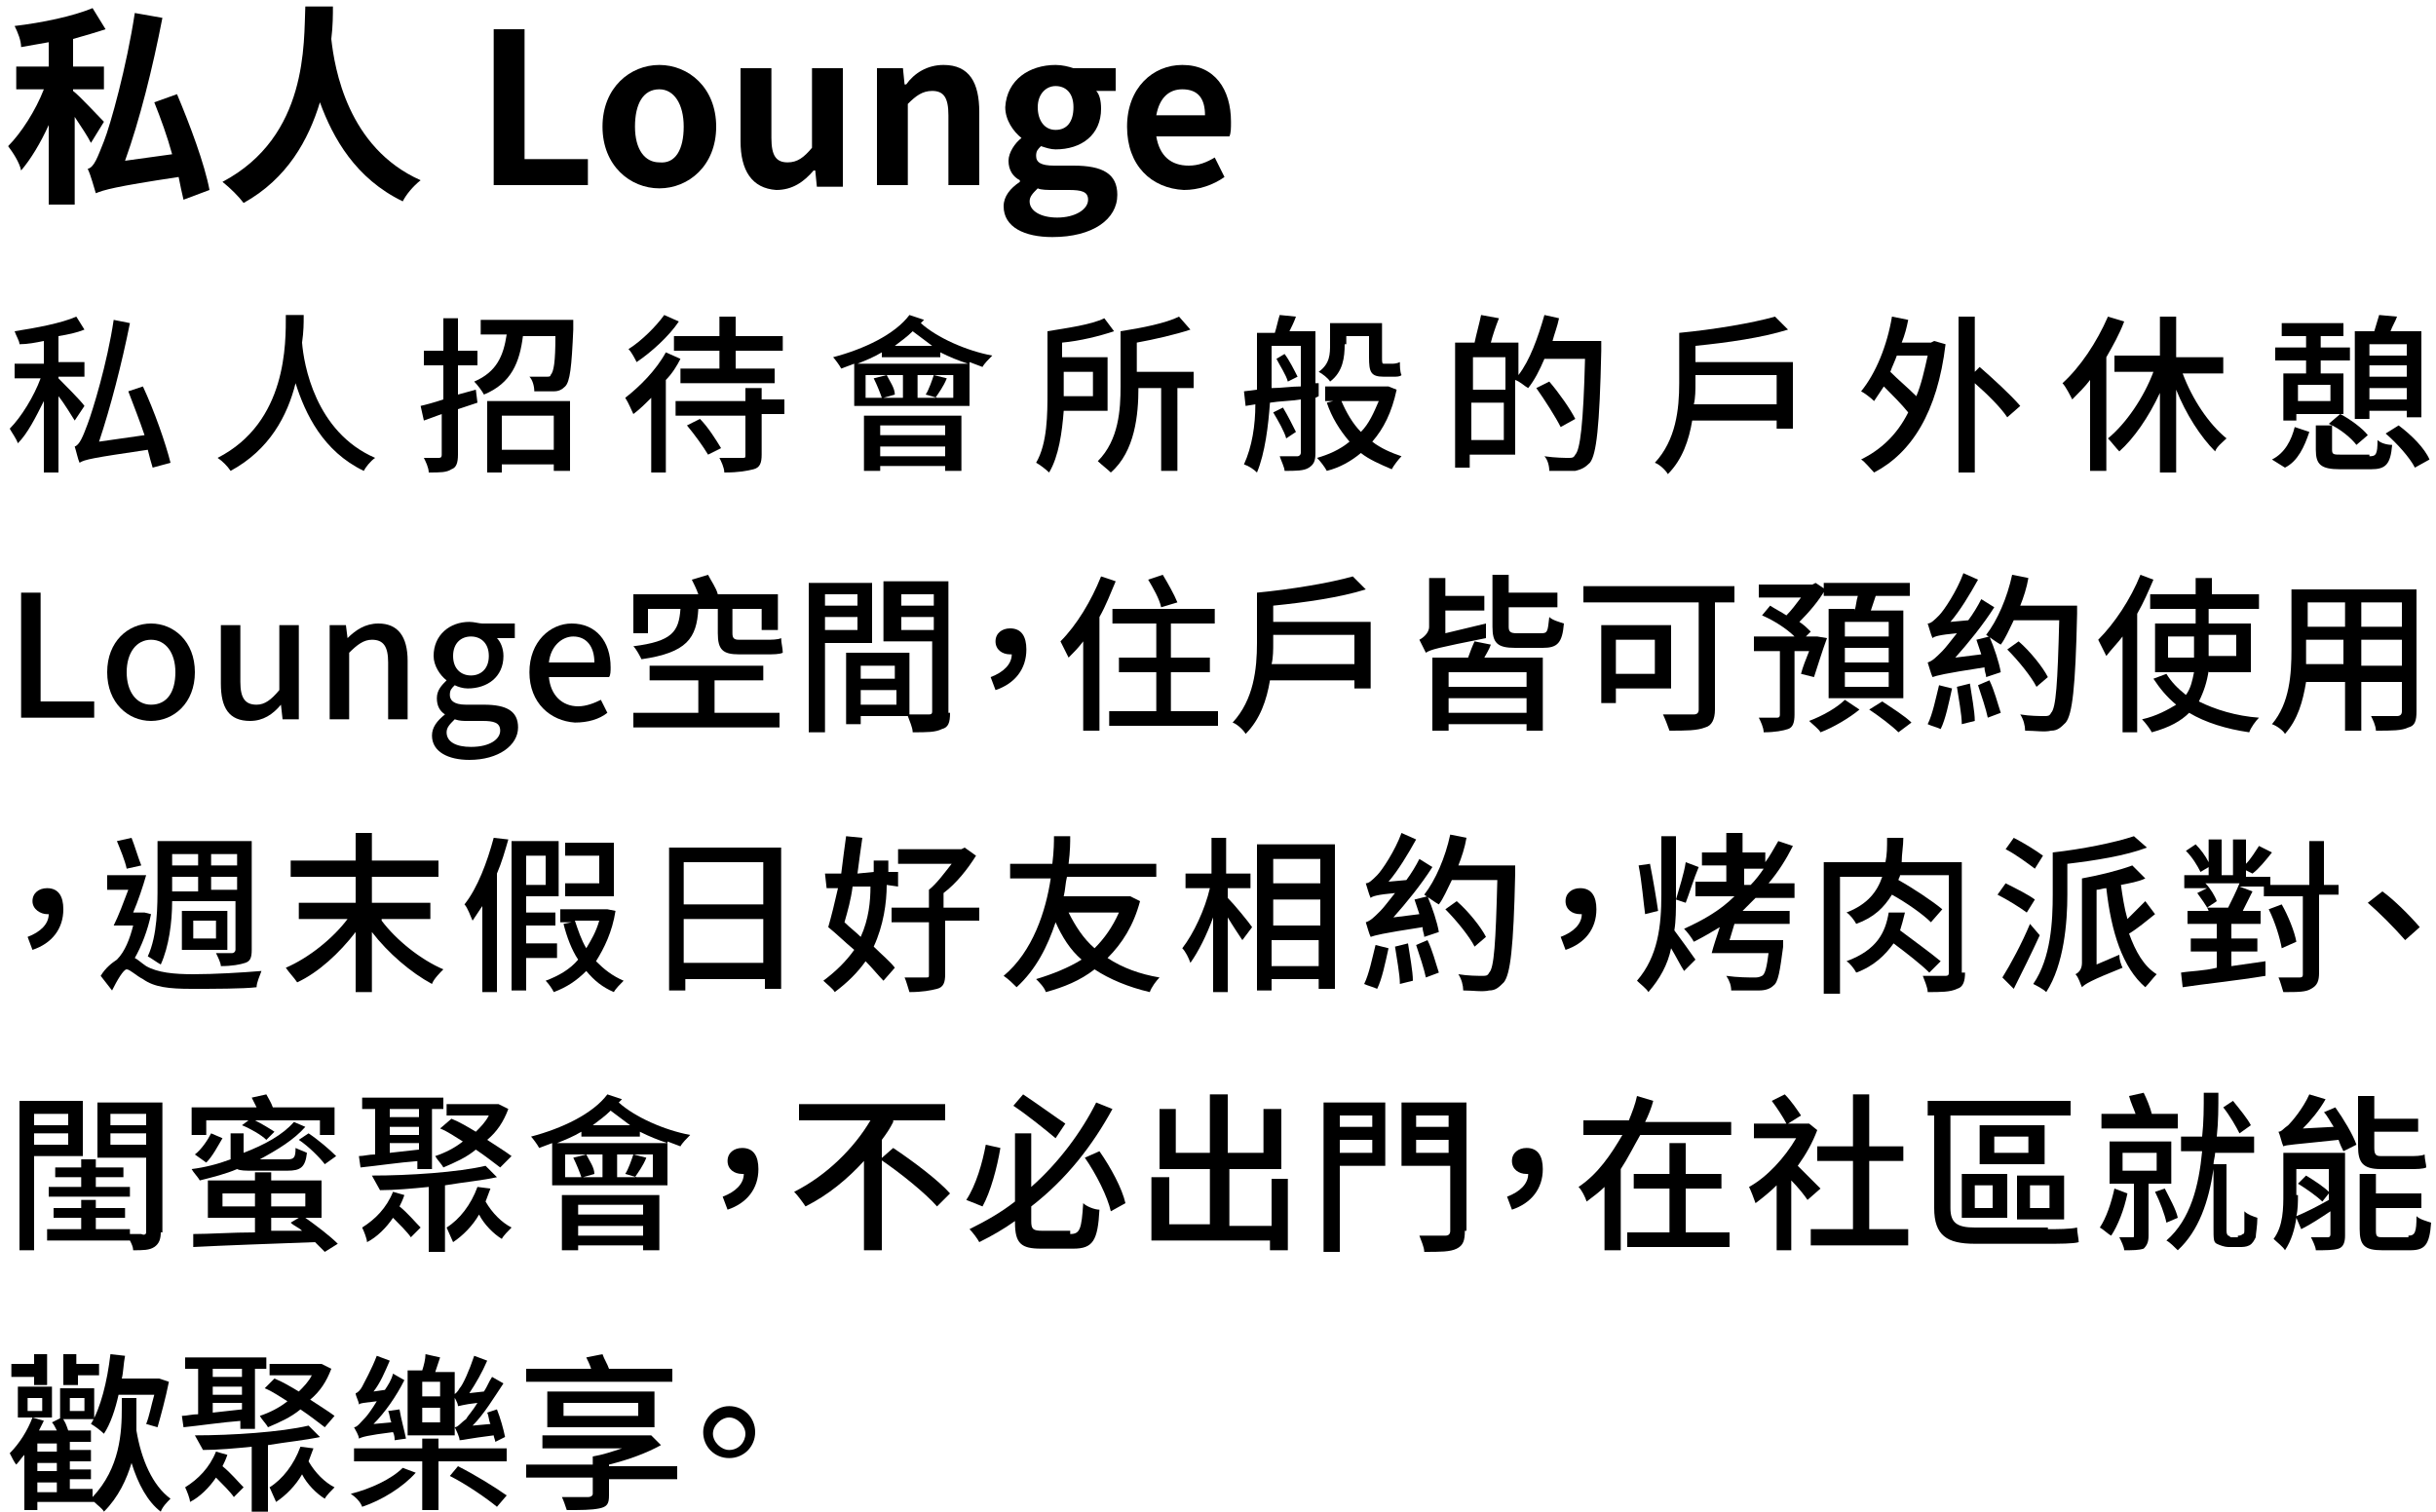 <?xml version="1.0" encoding="utf-8"?>
<!-- Generator: Adobe Illustrator 25.2.3, SVG Export Plug-In . SVG Version: 6.00 Build 0)  -->
<svg version="1.1" id="圖層_1" xmlns="http://www.w3.org/2000/svg" xmlns:xlink="http://www.w3.org/1999/xlink" x="0px" y="0px"
	 viewBox="0 0 150 93.1" style="enable-background:new 0 0 150 93.1;" xml:space="preserve">
<g>
	<path d="M4.6,25.9c-0.2-0.3-0.6-1-1-1.5v4.7H2.7v-4.4c-0.5,1-1,2-1.6,2.6C1,27,0.7,26.6,0.6,26.4c0.7-0.7,1.5-2,1.9-3.1H0.9v-0.9
		h1.8V21c-0.5,0.1-1,0.2-1.5,0.2c0-0.2-0.2-0.5-0.3-0.8c1.3-0.2,2.9-0.5,3.8-0.9l0.5,0.8c-0.5,0.2-1,0.3-1.6,0.4v1.6h1.6v0.9H3.6
		v0.1c0.3,0.3,1.4,1.4,1.6,1.7L4.6,25.9z M9.4,28.8c-0.1-0.3-0.2-0.7-0.3-1.1c-3.4,0.5-3.9,0.6-4.2,0.8c-0.1-0.2-0.2-0.7-0.3-1
		c0.3-0.1,0.5-0.6,0.8-1.4c0.3-0.8,1.2-3.7,1.6-6.4l1,0.2c-0.5,2.5-1.2,5.2-1.9,7.3l2.8-0.4c-0.3-0.9-0.7-1.9-1-2.7l0.9-0.3
		c0.7,1.5,1.4,3.5,1.7,4.7L9.4,28.8z"/>
	<path d="M18.7,19.5c0,0.4,0,0.9-0.1,1.6c0.1,1.3,0.8,5.5,4.5,7.1c-0.3,0.2-0.6,0.6-0.7,0.8c-2.5-1.2-3.6-3.5-4.2-5.4
		c-0.5,2-1.6,4.1-4,5.4c-0.2-0.3-0.5-0.6-0.8-0.8c4.3-2.2,4.2-7.1,4.2-8.8H18.7z"/>
	<path d="M29.4,24.8l-1.2,0.4v2.8c0,0.5-0.1,0.8-0.4,0.9c-0.3,0.2-0.7,0.2-1.4,0.2c0-0.3-0.2-0.7-0.3-0.9c0.4,0,0.8,0,0.9,0
		c0.1,0,0.2,0,0.2-0.2v-2.5l-1.1,0.4l-0.2-0.9c0.4-0.1,0.8-0.2,1.4-0.4v-2.1h-1.2v-0.9h1.2v-2h0.9v2h1.2v0.9h-1.2v1.8l1.1-0.3
		L29.4,24.8z M35.3,19.9c0,0,0,0.3,0,0.4c-0.1,2.3-0.2,3.2-0.5,3.5c-0.2,0.2-0.4,0.3-0.7,0.3c-0.3,0-0.7,0-1.2,0
		c0-0.3-0.1-0.7-0.3-0.9c0.4,0,0.8,0,1,0c0.2,0,0.3,0,0.3-0.1c0.2-0.2,0.3-0.8,0.3-2.4h-2c-0.2,1.6-0.7,2.9-2.4,3.6
		c-0.1-0.2-0.4-0.6-0.6-0.8c1.4-0.6,1.8-1.6,2-2.9h-1.6v-0.9H35.3z M30,24.7h5.1V29h-1v-0.4h-3.2v0.5H30V24.7z M30.9,25.6v2.1h3.2
		v-2.1H30.9z"/>
	<path d="M41.9,22.1c-0.2,0.4-0.5,0.9-0.9,1.3v5.7h-0.9v-4.6c-0.4,0.4-0.7,0.7-1.1,1c-0.1-0.2-0.3-0.7-0.5-1
		c0.9-0.7,1.9-1.7,2.5-2.8L41.9,22.1z M41.8,19.8c-0.6,0.9-1.7,1.9-2.6,2.5c-0.1-0.2-0.3-0.6-0.5-0.8c0.8-0.5,1.7-1.4,2.2-2.1
		L41.8,19.8z M48.2,20.7v0.9h-2.9v1.1h2.4v0.9h-5.8v-0.9h2.4v-1.1h-2.8v-0.9h2.8v-1.2h1v1.2H48.2z M46.9,24.6h1.4v0.9h-1.4V28
		c0,0.5-0.1,0.8-0.5,0.9c-0.4,0.1-0.9,0.2-1.8,0.2c0-0.3-0.2-0.7-0.3-0.9c0.6,0,1.2,0,1.4,0c0.2,0,0.2,0,0.2-0.2v-2.4h-4.3v-0.9h4.3
		v-0.8h1V24.6z M43.1,25.8c0.5,0.5,1,1.3,1.3,1.8L43.6,28c-0.3-0.5-0.8-1.2-1.3-1.8L43.1,25.8z"/>
	<path d="M56.9,19.7c-0.1,0.1-0.1,0.1-0.2,0.2c1,0.9,2.8,1.7,4.4,2c-0.2,0.2-0.5,0.5-0.6,0.7c-0.3-0.1-0.5-0.2-0.8-0.3v2.7h-7.1
		v-2.6c-0.3,0.1-0.5,0.2-0.8,0.3c-0.1-0.2-0.4-0.6-0.5-0.7c1.9-0.5,3.8-1.4,4.7-2.6L56.9,19.7z M59.6,22.4c-0.6-0.2-1.1-0.4-1.7-0.7
		V22h-3.6v-0.3c-0.5,0.3-1,0.5-1.5,0.7H59.6z M53.2,25.6h6V29h-1v-0.3h-4v0.3h-1V25.6z M54.6,23.1c0.2,0.4,0.5,0.8,0.5,1.2l-0.7,0.2
		h1.2v-1.4h-2.3v1.4h1c-0.1-0.3-0.3-0.8-0.5-1.2L54.6,23.1z M54.2,26.2v0.6h4v-0.6H54.2z M58.2,28.1v-0.6h-4v0.6H58.2z M57.4,21.3
		c-0.4-0.3-0.8-0.6-1.2-0.9c-0.3,0.3-0.7,0.6-1.1,0.9H57.4z M58.8,23.1h-2.3v1.4h1.2L57,24.3c0.2-0.3,0.4-0.9,0.5-1.2l0.8,0.2
		c-0.2,0.5-0.5,0.9-0.7,1.2h1.1V23.1z"/>
	<path d="M65.5,25.3c-0.1,1.3-0.3,2.8-0.9,3.8c-0.2-0.2-0.6-0.5-0.8-0.6c0.7-1.2,0.7-3,0.7-4.4v-3.7c1.2-0.2,2.7-0.4,3.5-0.8
		l0.6,0.8c-0.9,0.3-2.1,0.6-3.2,0.7V22h2.8v3.3H65.5z M65.5,22.9v1.2v0.3h1.8v-1.5H65.5z M73.6,23.9h-1.1V29h-1v-5.1h-1.4
		c0,1.6-0.2,3.9-1.7,5.2c-0.2-0.2-0.6-0.5-0.8-0.7c1.3-1.3,1.4-3.2,1.4-4.6v-3.4c1.3-0.2,2.8-0.5,3.6-0.9l0.7,0.8
		c-0.9,0.3-2.2,0.6-3.3,0.8v1.8h3.5V23.9z"/>
	<path d="M81,24.5v3.4c0,0.5-0.1,0.7-0.4,0.9C80.3,29,79.8,29,79.1,29c0-0.2-0.2-0.6-0.3-0.9c0.5,0,1,0,1.1,0c0.1,0,0.2-0.1,0.2-0.2
		v-3.3c-0.6,0.1-1.3,0.1-1.9,0.2c-0.1,1.4-0.3,3.1-0.8,4.3c-0.2-0.2-0.5-0.4-0.8-0.5c0.5-1.1,0.7-2.4,0.7-3.7L76.7,25l-0.1-0.9
		l0.8-0.1v-0.4v-3.1h1.1c0.1-0.3,0.2-0.8,0.3-1.1l1,0.1c-0.1,0.3-0.3,0.7-0.4,0.9H81v3.2l0.2,0l0,0.8L81,24.5z M78.3,23.9
		c0.6,0,1.2-0.1,1.8-0.1v-2.5h-1.8v2.3V23.9z M79.1,21.8c0.3,0.4,0.6,1,0.8,1.4l-0.6,0.3c-0.1-0.4-0.5-1-0.7-1.4L79.1,21.8z
		 M79.2,27c-0.1-0.4-0.5-1.1-0.8-1.6l0.6-0.3c0.3,0.5,0.6,1.1,0.8,1.5L79.2,27z M86,24c-0.3,1.4-0.8,2.4-1.5,3.2
		c0.5,0.4,1.2,0.7,1.8,0.9c-0.2,0.2-0.5,0.6-0.6,0.8c-0.7-0.3-1.4-0.6-1.9-1c-0.6,0.5-1.3,0.9-2.1,1.1c-0.1-0.2-0.4-0.6-0.6-0.8
		c0.7-0.2,1.4-0.5,2-1c-0.6-0.7-1.1-1.5-1.4-2.4l0.4-0.1h-0.5v-0.9h3.7l0.2,0L86,24z M82.8,21.2c0,0.8-0.1,1.7-0.9,2.3
		c-0.1-0.2-0.5-0.5-0.7-0.6c0.7-0.5,0.7-1.1,0.7-1.7v-1.3h3.2V22c0,0.3,0,0.4,0.1,0.4h0.5c0.1,0,0.3,0,0.5-0.1c0,0.2,0,0.6,0.1,0.8
		c-0.1,0.1-0.3,0.1-0.5,0.1h-0.6c-0.8,0-0.9-0.3-0.9-1.2v-1.3h-1.4V21.2z M82.6,24.7c0.3,0.7,0.7,1.4,1.2,1.9
		c0.5-0.5,0.8-1.2,1.1-1.9H82.6z"/>
	<path d="M98.6,21.1c0,0,0,0.3,0,0.5c-0.1,4.7-0.3,6.4-0.7,6.9c-0.3,0.3-0.5,0.4-0.9,0.5c-0.4,0-1,0-1.6,0c0-0.3-0.1-0.7-0.3-0.9
		c0.7,0.1,1.3,0.1,1.5,0.1c0.2,0,0.3,0,0.4-0.2c0.3-0.3,0.5-1.9,0.6-5.9h-2.5c-0.3,0.7-0.6,1.3-1,1.8c-0.2-0.1-0.5-0.4-0.8-0.5V28
		h-2.8v0.8h-0.9v-7.7h1.2c0.1-0.5,0.3-1.2,0.4-1.7l1.1,0.2c-0.2,0.5-0.4,1.1-0.5,1.5h1.7v2c0.7-0.9,1.2-2.3,1.6-3.7l0.9,0.2
		c-0.1,0.5-0.3,1-0.4,1.4H98.6z M90.7,22v2h2v-2H90.7z M92.6,27.1v-2.3h-2v2.3H92.6z M96.1,26.3c-0.3-0.6-1-1.7-1.5-2.4l0.8-0.4
		c0.6,0.7,1.3,1.7,1.6,2.3L96.1,26.3z"/>
	<path d="M110.4,22.2v4.2h-1v-0.5h-5.2c-0.2,1.2-0.6,2.4-1.5,3.3c-0.1-0.2-0.5-0.6-0.8-0.7c1.3-1.4,1.5-3.3,1.5-4.9v-3.1
		c2.1-0.2,4.5-0.6,5.9-1l0.8,0.8c-1.6,0.5-3.7,0.8-5.7,1v1H110.4z M109.4,24.9v-1.8h-5v0.5c0,0.4,0,0.9-0.1,1.3H109.4z"/>
	<path d="M119.1,21l0.7,0.2c-0.5,4.2-2.1,6.7-4.4,7.9c-0.2-0.2-0.6-0.7-0.8-0.8c1.2-0.6,2.2-1.5,2.9-2.9c-0.4-0.5-1-1.1-1.5-1.6
		c-0.2,0.3-0.4,0.6-0.6,0.9c-0.2-0.2-0.6-0.5-0.8-0.6c0.9-1.1,1.6-2.8,1.9-4.6l1,0.2c-0.1,0.5-0.2,0.9-0.4,1.4h1.8L119.1,21z
		 M116.8,21.9c-0.1,0.3-0.3,0.7-0.4,1c0.5,0.5,1.1,1,1.6,1.5c0.3-0.7,0.5-1.6,0.7-2.5H116.8z M121.9,22.6c0.8,0.7,1.9,1.7,2.5,2.4
		l-0.8,0.7c-0.4-0.6-1.2-1.4-2-2.1v5.5h-1v-9.6h1v3.4L121.9,22.6z"/>
	<path d="M130.8,19.8c-0.3,0.8-0.7,1.5-1.1,2.2v7h-1v-5.6c-0.3,0.4-0.7,0.8-1.1,1.2c-0.1-0.2-0.4-0.8-0.6-1c1.1-1,2.1-2.5,2.8-4.1
		L130.8,19.8z M134.4,23c0.6,1.6,1.6,3.1,2.7,4c-0.2,0.2-0.6,0.5-0.7,0.8c-0.9-0.9-1.8-2.3-2.4-3.8v5.1h-1v-4.9
		c-0.7,1.5-1.6,2.8-2.5,3.6c-0.2-0.2-0.5-0.6-0.7-0.8c1.1-0.9,2.2-2.5,2.8-4.1h-2.4v-1h2.8v-2.4h1V22h2.9v1H134.4z"/>
	<path d="M139.9,28.3c0.8-0.4,1.2-1.2,1.4-2l0.9,0.3c-0.3,0.9-0.7,1.8-1.5,2.2L139.9,28.3z M142,22.2h-1.9v-0.8h1.9v-0.7h-1.5v-0.8
		h3.8v0.8h-1.4v0.7h1.8v0.8h-1.8V23h1.4v2.5h-2.9v0.4h-0.8V23h1.4V22.2z M143.5,23.7h-2v1h2V23.7z M145.9,28.1c0.4,0,0.5-0.1,0.5-1
		c0.2,0.2,0.6,0.3,0.9,0.3c-0.1,1.2-0.4,1.5-1.3,1.5h-1.9c-1.2,0-1.5-0.3-1.5-1.2v-1.5h1v1.5c0,0.3,0.1,0.3,0.6,0.3H145.9z
		 M144.1,25.5c0.6,0.3,1.4,0.9,1.7,1.3l-0.7,0.6c-0.3-0.4-1-1-1.7-1.3L144.1,25.5z M145.9,25.8h-0.9v-5.4h1.2c0.1-0.3,0.2-0.7,0.3-1
		l1.1,0.1c-0.1,0.3-0.3,0.6-0.4,0.9h1.9v5.3h-0.9v-0.4h-2.3V25.8z M145.9,21.2v0.7h2.3v-0.7H145.9z M148.2,23.2v-0.7h-2.3v0.7H148.2
		z M148.2,24.6v-0.7h-2.3v0.7H148.2z M147.7,26.2c0.8,0.6,1.6,1.4,1.9,2.1l-0.9,0.5c-0.3-0.6-1.1-1.5-1.8-2.1L147.7,26.2z"/>
	<path d="M1.3,36.5h1.2v6.7h3.3v1H1.3V36.5z"/>
	<path d="M6.6,41.4c0-1.9,1.3-3,2.7-3s2.7,1.1,2.7,3c0,1.9-1.3,3-2.7,3S6.6,43.3,6.6,41.4z M10.8,41.4c0-1.2-0.6-2-1.5-2
		c-0.9,0-1.5,0.8-1.5,2c0,1.2,0.6,2,1.5,2C10.3,43.4,10.8,42.6,10.8,41.4z"/>
	<path d="M13.6,42.1v-3.6h1.2V42c0,1,0.3,1.4,1,1.4c0.5,0,0.9-0.3,1.4-0.9v-4h1.2v5.8h-1l-0.1-0.9h0c-0.5,0.6-1.1,1-1.9,1
		C14.1,44.4,13.6,43.6,13.6,42.1z"/>
	<path d="M20.3,38.5h1l0.1,0.8h0c0.5-0.5,1.1-0.9,1.9-0.9c1.2,0,1.8,0.8,1.8,2.3v3.6h-1.2v-3.5c0-1-0.3-1.4-1-1.4
		c-0.5,0-0.9,0.3-1.4,0.8v4.1h-1.2V38.5z"/>
	<path d="M26.6,45.3c0-0.5,0.3-0.9,0.8-1.3V44c-0.3-0.2-0.5-0.5-0.5-1c0-0.5,0.3-0.8,0.6-1.1v0c-0.4-0.3-0.8-0.9-0.8-1.5
		c0-1.3,1-2.1,2.2-2.1c0.3,0,0.6,0.1,0.8,0.1h2v0.9h-1.1c0.2,0.2,0.4,0.6,0.4,1.1c0,1.3-1,2-2.2,2c-0.3,0-0.6-0.1-0.8-0.2
		c-0.2,0.2-0.3,0.3-0.3,0.6c0,0.3,0.2,0.6,1,0.6h1.1c1.4,0,2.1,0.4,2.1,1.4c0,1.1-1.2,2-3,2C27.6,46.8,26.6,46.3,26.6,45.3z
		 M30.8,45c0-0.5-0.4-0.6-1.1-0.6h-0.9c-0.3,0-0.5,0-0.8-0.1c-0.3,0.3-0.5,0.5-0.5,0.8c0,0.6,0.6,0.9,1.5,0.9
		C30.2,46,30.8,45.5,30.8,45z M30.1,40.4c0-0.8-0.5-1.2-1.1-1.2c-0.6,0-1.1,0.4-1.1,1.2c0,0.8,0.5,1.2,1.1,1.2
		C29.6,41.6,30.1,41.2,30.1,40.4z"/>
	<path d="M32.6,41.4c0-1.9,1.3-3,2.6-3c1.5,0,2.4,1.1,2.4,2.7c0,0.2,0,0.5-0.1,0.6h-3.7c0.1,1.1,0.8,1.8,1.8,1.8
		c0.5,0,1-0.2,1.4-0.4l0.4,0.8c-0.5,0.4-1.2,0.6-2,0.6C33.9,44.4,32.6,43.3,32.6,41.4z M36.6,40.8c0-1-0.5-1.6-1.3-1.6
		c-0.7,0-1.4,0.6-1.5,1.6H36.6z"/>
	<path d="M40,39h-1v-2.4h4c-0.1-0.3-0.3-0.7-0.4-0.9l1-0.3c0.2,0.4,0.5,0.8,0.6,1.2h3.7v2.2h-1v-1.3h-1.8V39c0,0.3,0.1,0.4,0.4,0.4
		h1.7c0.3,0,0.7,0,0.9-0.1c0,0.3,0.1,0.6,0.1,0.9c-0.2,0.1-0.6,0.1-1,0.1h-1.7c-1,0-1.3-0.3-1.3-1.3v-1.5H43
		c-0.1,1.8-0.7,2.7-3.5,3.1c-0.1-0.2-0.3-0.6-0.5-0.8c2.4-0.3,2.8-0.9,2.9-2.3h-2V39z M44,43.9h4v0.9h-9v-0.9h4v-2h-3V41h7v0.9h-3
		V43.9z"/>
	<path d="M50.8,39.5v5.6h-1v-9.2h3.9v3.7H50.8z M50.8,36.6v0.7h2v-0.7H50.8z M52.8,38.8V38h-2v0.8H52.8z M58.5,43.9
		c0,0.6-0.1,0.9-0.5,1c-0.4,0.2-0.9,0.2-1.8,0.2c0-0.3-0.2-0.7-0.3-1H53v0.5h-0.9v-4.4h3.9v3.8c0.5,0,1,0,1.2,0
		c0.2,0,0.2-0.1,0.2-0.2v-4.3h-3v-3.7h4V43.9z M53,41v0.8h2.1V41H53z M55.2,43.4v-0.9H53v0.9H55.2z M55.5,36.6v0.7h2v-0.7H55.5z
		 M57.5,38.8V38h-2v0.8H57.5z"/>
	<path d="M61,41.7c0.8-0.3,1.3-0.8,1.3-1.4c0,0-0.1,0-0.1,0c-0.5,0-0.9-0.3-0.9-0.8c0-0.5,0.4-0.8,0.9-0.8c0.7,0,1,0.5,1,1.3
		c0,1.2-0.7,2.1-1.9,2.5L61,41.7z"/>
	<path d="M68.7,35.8c-0.3,0.7-0.6,1.5-1,2.2V45h-1v-5.5c-0.3,0.4-0.6,0.7-0.9,1c-0.1-0.2-0.4-0.8-0.5-1c1-1,1.9-2.5,2.5-4L68.7,35.8
		z M75,43.8v0.9h-6.7v-0.9h2.9v-2.4h-2.3v-0.9h2.3v-2.1h-2.7v-0.9h6.3v0.9h-2.7v2.1h2.4v0.9h-2.4v2.4H75z M71.5,37.4
		c-0.1-0.5-0.5-1.2-0.8-1.7l0.9-0.3c0.3,0.5,0.7,1.2,0.9,1.7L71.5,37.4z"/>
	<path d="M84.4,38.2v4.2h-1v-0.5h-5.2c-0.2,1.2-0.6,2.4-1.5,3.3c-0.1-0.2-0.5-0.6-0.8-0.7c1.3-1.4,1.5-3.3,1.5-4.9v-3.1
		c2.1-0.2,4.5-0.6,5.9-1l0.8,0.8c-1.6,0.5-3.7,0.8-5.7,1v1H84.4z M83.4,40.9v-1.8h-5v0.5c0,0.4,0,0.9-0.1,1.3H83.4z"/>
	<path d="M91.5,38.4c0,0.3,0,0.7,0,0.9c-3,0.6-3.4,0.7-3.7,0.9c-0.1-0.2-0.3-0.6-0.4-0.8c0.2-0.1,0.6-0.4,0.6-0.8v-3h1v1.1h2.4v0.9
		H89v1.4L91.5,38.4z M91.8,39.7c-0.1,0.3-0.3,0.6-0.4,0.8h3.6v4.5h-1v-0.4h-4.8v0.4h-1v-4.5h2.2c0.1-0.3,0.3-0.8,0.4-1L91.8,39.7z
		 M94,41.4h-4.8v0.9H94V41.4z M94,43.9V43h-4.8v0.9H94z M94.9,39c0.4,0,0.4-0.1,0.5-1c0.2,0.2,0.6,0.3,0.9,0.4
		c-0.1,1.2-0.4,1.5-1.3,1.5h-1.7c-1.1,0-1.4-0.3-1.4-1.3v-3.2h1v1.1h3v0.9h-3v1.2c0,0.3,0.1,0.4,0.5,0.4H94.9z"/>
	<path d="M106.8,37.1h-1.2v6.6c0,0.6-0.2,1-0.6,1.1c-0.5,0.2-1.2,0.2-2.2,0.2c-0.1-0.3-0.3-0.8-0.4-1c0.8,0,1.7,0,1.9,0
		c0.2,0,0.3-0.1,0.3-0.3v-6.6h-7.1v-1h9.3V37.1z M99.5,42.5v0.8h-0.9v-4.8h4.3v3.9H99.5z M99.5,39.4v2.1h2.4v-2.1H99.5z"/>
	<path d="M110.9,41.5c0.1-0.4,0.3-0.9,0.5-1.4h-0.9V44c0,0.5-0.1,0.8-0.4,0.9c-0.3,0.1-0.8,0.2-1.5,0.2c0-0.3-0.2-0.7-0.3-0.9
		c0.5,0,1,0,1.1,0c0.1,0,0.2,0,0.2-0.2v-3.9h-1.6v-0.9h2.5c-0.5-0.5-1.3-1-2-1.3l0.5-0.6c0.3,0.2,0.7,0.4,1,0.6
		c0.3-0.3,0.6-0.7,0.9-1.1h-2.6v-0.8h3.3l0.2-0.1l0.6,0.4c-0.4,0.7-1,1.4-1.6,2c0.3,0.2,0.5,0.4,0.7,0.6l-0.3,0.3h0.6l0.1,0l0.6,0.1
		c-0.3,0.8-0.6,1.8-0.8,2.4L110.9,41.5z M114.5,43.7c-0.6,0.5-1.6,1.1-2.4,1.4c-0.1-0.2-0.5-0.5-0.7-0.7c0.8-0.3,1.7-0.8,2.2-1.3
		L114.5,43.7z M114.2,37.6c0.1-0.3,0.1-0.6,0.2-0.9h-2.1v-0.8h5.3v0.8h-2.1c-0.1,0.3-0.2,0.6-0.3,0.9h2V43h-4.6v-5.5H114.2z
		 M116.3,38.3h-2.7v0.9h2.7V38.3z M116.3,39.9h-2.7v0.9h2.7V39.9z M116.3,41.4h-2.7v0.9h2.7V41.4z M115.9,43.2
		c0.6,0.4,1.4,0.9,1.8,1.3l-0.8,0.6c-0.4-0.4-1.2-1-1.8-1.4L115.9,43.2z"/>
	<path d="M120.2,42.4c-0.2,0.9-0.4,1.9-0.7,2.5c-0.2-0.1-0.6-0.2-0.8-0.3c0.3-0.6,0.5-1.6,0.7-2.4L120.2,42.4z M122.3,41.7
		c0-0.2-0.1-0.3-0.1-0.6c-2.6,0.4-2.9,0.5-3.2,0.6c-0.1-0.2-0.2-0.6-0.3-0.9c0.3-0.1,0.5-0.3,0.9-0.7c0.2-0.2,0.5-0.6,0.9-1.1
		c-1.1,0.1-1.4,0.2-1.5,0.3c-0.1-0.2-0.2-0.6-0.3-0.9c0.2,0,0.4-0.2,0.7-0.5c0.3-0.3,1.1-1.5,1.5-2.6l0.9,0.4
		c-0.5,0.9-1.1,1.9-1.7,2.6l1.1-0.1c0.3-0.4,0.6-0.9,0.8-1.3l0.8,0.5c-0.7,1.1-1.6,2.2-2.4,3.1l1.6-0.2c-0.1-0.3-0.2-0.6-0.3-0.9
		l0.8-0.2c0.3,0.7,0.6,1.6,0.7,2.2L122.3,41.7z M121.3,42.1c0.1,0.7,0.3,1.7,0.3,2.3l-0.8,0.2c0-0.6-0.2-1.6-0.3-2.3L121.3,42.1z
		 M122.5,41.9c0.3,0.6,0.5,1.4,0.7,2l-0.8,0.3c-0.1-0.5-0.4-1.4-0.6-2L122.5,41.9z M127.9,37.3c0,0,0,0.4,0,0.5
		c-0.1,4.6-0.3,6.2-0.7,6.7c-0.3,0.3-0.5,0.5-0.9,0.5c-0.4,0.1-1,0-1.6,0c0-0.3-0.1-0.7-0.3-1c0.6,0.1,1.2,0.1,1.5,0.1
		c0.2,0,0.3,0,0.4-0.2c0.3-0.3,0.4-1.8,0.5-5.7h-2.8c-0.3,0.6-0.5,1.1-0.8,1.5c-0.2-0.1-0.6-0.4-0.9-0.6c0.7-0.9,1.3-2.3,1.6-3.7
		l1,0.2c-0.1,0.6-0.3,1.2-0.5,1.7H127.9z M125.4,42.3c-0.3-0.6-1.1-1.6-1.8-2.3l0.7-0.5c0.7,0.6,1.5,1.6,1.8,2.2L125.4,42.3z"/>
	<path d="M132.6,35.7c-0.3,0.7-0.6,1.4-1,2.1v7.3h-0.9v-5.9c-0.3,0.4-0.7,0.8-1,1.2c-0.1-0.2-0.4-0.8-0.5-1c1-1,2-2.5,2.6-4
		L132.6,35.7z M136,41.3c-0.1,0.7-0.3,1.3-0.6,1.9c1,0.5,2.3,0.9,3.7,1c-0.2,0.2-0.5,0.6-0.6,0.9c-1.4-0.2-2.7-0.6-3.7-1.2
		c-0.5,0.5-1.2,0.9-2.3,1.2c-0.1-0.2-0.4-0.6-0.6-0.8c0.9-0.2,1.6-0.6,2.1-0.9c-0.6-0.5-1-1-1.4-1.6l0.8-0.3
		c0.3,0.5,0.7,0.9,1.2,1.3c0.3-0.4,0.4-0.9,0.5-1.4h-2.4v-3h2.5v-0.9h-2.8v-0.9h2.8v-1h1v1h2.9v0.9H136v0.9h2.6v3H136z M135.1,40.5
		v-0.3v-1h-1.6v1.3H135.1z M136,39.1v1c0,0.1,0,0.2,0,0.3h1.7v-1.3H136z"/>
	<path d="M148.8,43.8c0,0.6-0.1,0.9-0.5,1c-0.4,0.2-1,0.2-2,0.2c0-0.3-0.2-0.7-0.3-0.9c0.7,0,1.4,0,1.6,0c0.2,0,0.3-0.1,0.3-0.3V42
		h-2.5v3h-1v-3h-2.4c-0.2,1.2-0.5,2.3-1.3,3.2c-0.1-0.2-0.5-0.5-0.8-0.6c1.1-1.3,1.2-3.1,1.2-4.6v-3.7h7.7V43.8z M144.3,41v-1.6
		h-2.3v0.4c0,0.4,0,0.7,0,1.1H144.3z M142.1,37.1v1.5h2.3v-1.5H142.1z M147.9,37.1h-2.5v1.5h2.5V37.1z M147.9,41v-1.6h-2.5V41H147.9
		z"/>
	<path d="M1.7,57.7c0.8-0.3,1.3-0.8,1.3-1.4c0,0-0.1,0-0.1,0C2.5,56.3,2,56,2,55.5c0-0.5,0.4-0.8,0.9-0.8c0.7,0,1,0.5,1,1.3
		c0,1.2-0.7,2.1-1.9,2.5L1.7,57.7z"/>
	<path d="M9.3,56.3c-0.2,1-0.6,2-1,2.7c0.2,0.1,0.4,0.3,0.7,0.5c0.7,0.4,1.7,0.5,2.9,0.5c1.3,0,3-0.1,4.2-0.2
		c-0.1,0.3-0.3,0.7-0.3,1c-0.8,0.1-2.7,0.1-4,0.1c-1.4,0-2.3-0.1-3-0.6c-0.4-0.2-0.8-0.6-1-0.6c-0.2,0-0.6,0.7-0.9,1.3l-0.7-0.9
		c0.3-0.5,0.7-0.8,1-1C7.7,58.6,8,57.8,8.2,57H7c0.3-0.6,0.6-1.4,0.9-2.2H6.6v-0.9H9c-0.2,0.7-0.5,1.6-0.8,2.3h0.6l0.1,0L9.3,56.3z
		 M7.8,53.5c-0.1-0.5-0.4-1.2-0.6-1.7l0.9-0.2c0.2,0.5,0.4,1.2,0.6,1.7L7.8,53.5z M10.6,55.5c0,1.3-0.2,2.8-0.7,3.9
		c-0.2-0.1-0.6-0.4-0.8-0.5c0.6-1.3,0.6-3.1,0.6-4.4v-2.7h5.8v6.7c0,0.5-0.1,0.7-0.4,0.8c-0.3,0.1-0.8,0.2-1.5,0.2
		c0-0.2-0.2-0.6-0.3-0.8c0.5,0,0.9,0,1,0c0.1,0,0.2-0.1,0.2-0.2v-3H10.6z M10.6,52.6v0.7h1.6v-0.7H10.6z M10.6,54.9h1.6V54h-1.6v0.5
		V54.9z M14,56.1v2.4h-2.8v-2.4H14z M13.3,56.7h-1.4v1.1h1.4V56.7z M14.6,52.6H13v0.7h1.6V52.6z M14.6,54.9V54H13v0.8H14.6z"/>
	<path d="M23.5,56.7c0.9,1.2,2.4,2.4,3.8,3c-0.2,0.2-0.6,0.6-0.7,0.9c-1.3-0.7-2.7-1.9-3.7-3.2v3.7h-1v-3.7c-1,1.3-2.3,2.5-3.6,3.1
		c-0.2-0.3-0.5-0.6-0.7-0.9c1.4-0.6,2.9-1.8,3.8-3h-3v-1h3.5v-1.6h-4v-1h4v-1.7h1v1.7H27v1h-4.1v1.6h3.6v1H23.5z"/>
	<path d="M31.3,51.7c-0.2,0.7-0.4,1.4-0.7,2.1v7.3h-0.9v-5.3c-0.2,0.3-0.4,0.6-0.6,0.9c-0.1-0.2-0.3-0.8-0.5-1
		c0.8-1,1.4-2.6,1.8-4.1L31.3,51.7z M32.4,59v2h-0.9v-9.2h2.9v3.4h-2v1h1.8V57h-1.8v1.1h1.9V59H32.4z M32.4,52.7v1.8h1.2v-1.8H32.4z
		 M37.9,56.1c-0.2,1.3-0.7,2.3-1.2,3.1c0.5,0.5,1,0.9,1.7,1.2c-0.2,0.2-0.5,0.5-0.6,0.7c-0.7-0.3-1.2-0.7-1.7-1.3
		c-0.6,0.6-1.2,1-2,1.3c-0.1-0.2-0.3-0.5-0.5-0.7c0.8-0.3,1.5-0.7,2-1.3c-0.4-0.6-0.7-1.4-0.9-2.2l0.5-0.1h-0.7v-0.8h2.7l0.2,0
		L37.9,56.1z M37.8,55.2h-3v-0.8h2.1v-1.7h-2.1v-0.8h3V55.2z M35.4,56.7c0.2,0.6,0.4,1.2,0.7,1.7c0.3-0.5,0.6-1,0.8-1.7H35.4z"/>
	<path d="M48.1,52.1v8.8h-1v-0.6h-4.9V61h-1v-8.8H48.1z M42.1,53.1v2.6H47v-2.6H42.1z M47,59.3v-2.7h-4.9v2.7H47z"/>
	<path d="M54.6,54.5c0,1.1-0.2,2.5-0.8,3.8c0.5,0.5,1,0.9,1.3,1.3l-0.7,0.8c-0.3-0.3-0.7-0.8-1.1-1.2c-0.5,0.7-1.1,1.3-1.9,1.9
		c-0.1-0.2-0.5-0.5-0.7-0.7c0.8-0.6,1.4-1.2,1.9-1.9c-0.6-0.5-1.1-1-1.6-1.4c0.2-0.7,0.4-1.5,0.6-2.4l-0.7,0l-0.1-0.9l1,0
		c0.1-0.8,0.2-1.6,0.3-2.3l1,0.1c-0.1,0.7-0.2,1.4-0.3,2.2l1-0.1v-0.7h0.9v0.7l0.6,0l0,0.9L54.6,54.5z M52.5,54.6
		c-0.1,0.8-0.3,1.5-0.5,2.2c0.3,0.3,0.7,0.6,1,0.9c0.5-1.1,0.6-2.2,0.6-3.1L52.5,54.6z M60.4,56.7h-2.2V60c0,0.5-0.1,0.8-0.5,0.9
		c-0.4,0.1-0.9,0.2-1.7,0.2c-0.1-0.3-0.2-0.7-0.3-0.9c0.6,0,1.2,0,1.3,0c0.2,0,0.2,0,0.2-0.2v-3.2h-2.3v-0.9h2.3v-1.1
		c0.5-0.4,1-1.1,1.4-1.6h-3.3v-0.9h3.9l0.2-0.1l0.7,0.5c-0.5,0.8-1.2,1.7-2,2.3v0.9h2.2V56.7z"/>
	<path d="M70.2,55.5c-0.4,1.5-1.1,2.6-2,3.5c0.9,0.6,2,1,3.2,1.2c-0.2,0.2-0.5,0.6-0.6,0.9c-1.3-0.3-2.5-0.8-3.4-1.4
		c-0.9,0.7-1.9,1.1-3,1.4c-0.1-0.3-0.4-0.6-0.6-0.8c1-0.3,2-0.7,2.8-1.2c-0.7-0.6-1.2-1.4-1.6-2.3c-0.5,1.5-1.2,2.9-2.4,4
		c-0.2-0.2-0.5-0.5-0.8-0.7c1.8-1.5,2.6-4,2.9-6h-2.5v-0.9h2.6c0.1-0.8,0.1-1.4,0.1-1.7h1c0,0.4,0,0.9-0.1,1.7h5.4V54h-5.5
		c-0.1,0.4-0.1,0.8-0.2,1.2h3.9l0.2,0L70.2,55.5z M65.8,56.2c0.4,0.8,0.9,1.6,1.6,2.2c0.6-0.6,1.1-1.3,1.5-2.2H65.8z"/>
	<path d="M75.6,55.3c0.4,0.4,1.3,1.5,1.5,1.8l-0.6,0.8c-0.2-0.3-0.6-0.9-0.9-1.4v4.6h-0.9v-4.6c-0.4,1.1-0.9,2.1-1.4,2.8
		c-0.1-0.3-0.3-0.7-0.5-0.9c0.7-0.9,1.4-2.4,1.7-3.7h-1.5v-0.9h1.6v-2.2h0.9v2.2H77v0.9h-1.4V55.3z M82.2,52v8.9h-1v-0.6h-2.9V61
		h-0.9v-9H82.2z M78.4,52.9v1.5h2.9v-1.5H78.4z M78.4,57h2.9v-1.6h-2.9V57z M81.2,59.5v-1.6h-2.9v1.6H81.2z"/>
	<path d="M85.5,58.4c-0.2,0.9-0.4,1.9-0.7,2.5c-0.2-0.1-0.6-0.2-0.8-0.3c0.3-0.6,0.5-1.6,0.7-2.4L85.5,58.4z M87.7,57.7
		c0-0.2-0.1-0.3-0.1-0.6c-2.6,0.4-2.9,0.5-3.2,0.6c-0.1-0.2-0.2-0.6-0.3-0.9c0.3-0.1,0.5-0.3,0.9-0.7c0.2-0.2,0.5-0.6,0.9-1.1
		c-1.1,0.1-1.4,0.2-1.5,0.3c-0.1-0.2-0.2-0.6-0.3-0.9c0.2,0,0.4-0.2,0.7-0.5c0.3-0.3,1.1-1.5,1.5-2.6l0.9,0.4
		c-0.5,0.9-1.1,1.9-1.7,2.6l1.1-0.1c0.3-0.4,0.6-0.9,0.8-1.3l0.8,0.5c-0.7,1.1-1.6,2.2-2.4,3.1l1.6-0.2c-0.1-0.3-0.2-0.6-0.3-0.9
		l0.8-0.2c0.3,0.7,0.6,1.6,0.7,2.2L87.7,57.7z M86.7,58.1c0.1,0.7,0.3,1.7,0.3,2.3l-0.8,0.2c0-0.6-0.2-1.6-0.3-2.3L86.7,58.1z
		 M87.9,57.9c0.3,0.6,0.5,1.4,0.7,2l-0.8,0.3c-0.1-0.5-0.4-1.4-0.6-2L87.9,57.9z M93.3,53.3c0,0,0,0.4,0,0.5
		c-0.1,4.6-0.3,6.2-0.7,6.7c-0.3,0.3-0.5,0.5-0.9,0.5c-0.4,0.1-1,0-1.6,0c0-0.3-0.1-0.7-0.3-1c0.6,0.1,1.2,0.1,1.5,0.1
		c0.2,0,0.3,0,0.4-0.2c0.3-0.3,0.4-1.8,0.5-5.7h-2.8c-0.3,0.6-0.5,1.1-0.8,1.5c-0.2-0.1-0.6-0.4-0.9-0.6c0.7-0.9,1.3-2.3,1.6-3.7
		l1,0.2c-0.1,0.6-0.3,1.2-0.5,1.7H93.3z M90.8,58.3c-0.3-0.6-1.1-1.6-1.8-2.3l0.7-0.5c0.7,0.6,1.5,1.6,1.8,2.2L90.8,58.3z"/>
	<path d="M96.1,57.7c0.8-0.3,1.3-0.8,1.3-1.4c0,0-0.1,0-0.1,0c-0.5,0-0.9-0.3-0.9-0.8c0-0.5,0.4-0.8,0.9-0.8c0.7,0,1,0.5,1,1.3
		c0,1.2-0.7,2.1-1.9,2.5L96.1,57.7z"/>
	<path d="M101.3,56.3c-0.1-0.7-0.2-2-0.4-3l0.7-0.1c0.2,1,0.4,2.2,0.5,2.9L101.3,56.3z M103.2,55.4c0,0.6,0,1.3-0.1,1.9
		c0.3,0.4,1.1,1.5,1.3,1.8l-0.7,0.7c-0.2-0.3-0.5-0.9-0.8-1.4c-0.2,1-0.7,1.9-1.4,2.7c-0.1-0.2-0.5-0.5-0.7-0.7
		c1.3-1.5,1.5-3.4,1.5-5.3v-3.6h0.9v3.6V55.4c0.2-0.7,0.5-1.6,0.6-2.3l0.8,0.3c-0.3,0.7-0.6,1.7-0.8,2.2L103.2,55.4z M108.1,55.3
		c-0.3,0.3-0.5,0.5-0.8,0.8h2.9v0.8h-3.4c-0.1,0.3-0.2,0.7-0.3,1h3.3c0,0,0,0.3,0,0.4c-0.2,1.5-0.3,2.2-0.6,2.4
		c-0.2,0.2-0.5,0.3-0.9,0.3c-0.3,0-1,0-1.7,0c0-0.3-0.1-0.6-0.3-0.9c0.7,0.1,1.4,0.1,1.7,0.1c0.2,0,0.3,0,0.5-0.1
		c0.2-0.1,0.3-0.6,0.4-1.4h-3.5c0.1-0.4,0.3-1,0.5-1.6c-0.5,0.3-1,0.6-1.6,0.9c-0.1-0.2-0.4-0.6-0.6-0.8c1.1-0.5,2.2-1.1,3.1-2h-2.4
		v-0.9h1.9v-1h-1.5v-0.8h1.5v-1.2h1v1.2h1.4v0.6c0.3-0.4,0.5-0.8,0.8-1.3l0.9,0.3c-0.4,0.8-0.9,1.6-1.5,2.3h1.6v0.9H108.1z
		 M107.4,54.5h0.4c0.3-0.3,0.6-0.7,0.8-1h-1.2V54.5z"/>
	<path d="M121,59.9c0,0.5-0.1,0.9-0.5,1c-0.4,0.2-1,0.2-1.8,0.2c0-0.3-0.2-0.7-0.3-1c0.6,0,1.2,0,1.4,0c0.2,0,0.2-0.1,0.2-0.2v-6h-3
		c0,0.1-0.1,0.2-0.1,0.3c0.9,0.5,2.1,1.3,2.7,1.8l-0.7,0.8c-0.5-0.5-1.5-1.2-2.4-1.7c-0.5,0.8-1.1,1.4-2.2,1.8
		c-0.1-0.2-0.4-0.6-0.6-0.7c1.3-0.5,1.9-1.3,2.2-2.2h-2.6v7.2h-1v-8.1h3.8c0.1-0.5,0.1-0.9,0.1-1.5h1c0,0.5-0.1,1-0.1,1.5h3.7V59.9z
		 M118.8,59.9c-0.5-0.5-1.4-1.2-2.2-1.8c-0.5,0.7-1.2,1.4-2.3,1.8c-0.1-0.2-0.4-0.6-0.6-0.7c1.9-0.7,2.4-1.8,2.6-3h1
		c-0.1,0.4-0.2,0.8-0.3,1.1c0.8,0.6,1.9,1.4,2.5,1.9L118.8,59.9z"/>
	<path d="M124.8,56.2c-0.4-0.3-1.2-0.8-1.8-1.1l0.5-0.7c0.6,0.3,1.4,0.7,1.8,1L124.8,56.2z M125.6,57.6c-0.5,1.1-1.1,2.3-1.6,3.3
		l-0.7-0.7c0.5-0.8,1.2-2.1,1.7-3.3L125.6,57.6z M125.3,53.5c-0.4-0.3-1.2-0.9-1.8-1.2l0.5-0.7c0.6,0.3,1.4,0.8,1.8,1.1L125.3,53.5z
		 M132.2,52.2c-1.3,0.5-3.2,0.8-4.9,1v1.9c0,1.7-0.2,4.3-1.3,6c-0.2-0.2-0.6-0.4-0.8-0.5c1.1-1.6,1.2-3.9,1.2-5.5v-2.6
		c1.8-0.2,3.8-0.6,5-1L132.2,52.2z M132.7,56.3c-0.5,0.4-1.1,0.9-1.6,1.2c0.4,1.1,0.9,2,1.7,2.5c-0.2,0.2-0.5,0.6-0.7,0.8
		c-1.4-1.2-2.1-3.4-2.4-6.1c-0.2,0-0.4,0.1-0.6,0.1v4.6l1.4-0.6c0,0.3,0.1,0.6,0.2,0.8c-2,0.8-2.3,1-2.5,1.2
		c-0.1-0.2-0.2-0.6-0.4-0.8c0.2-0.1,0.4-0.3,0.4-0.7v-5.2c1.1-0.2,2.3-0.5,3.1-0.8l0.8,0.8c-0.4,0.2-1,0.3-1.5,0.4
		c0.1,0.7,0.2,1.4,0.4,2.1c0.4-0.4,0.8-0.8,1.1-1.1L132.7,56.3z"/>
	<path d="M143.7,55.1h-0.9v4.8c0,0.5-0.1,0.8-0.5,1c-0.3,0.2-0.8,0.2-1.7,0.2c-0.1-0.3-0.2-0.7-0.3-0.9c0.6,0,1.1,0,1.3,0
		c0.2,0,0.2-0.1,0.2-0.2v-4.8h-2.4v-0.6h-1.5l0.8,0.3c-0.2,0.4-0.4,0.8-0.6,1.2h1.1v0.8h-1.8v0.9h1.6v0.8h-1.6v0.9
		c0.7-0.1,1.4-0.2,2.1-0.3l0,0.9c-1.8,0.3-3.8,0.5-5.1,0.7l-0.1-0.9c0.6-0.1,1.4-0.1,2.2-0.3v-1h-1.6v-0.8h1.6v-0.9h-1.8v-0.8h1.3
		c-0.1-0.3-0.5-0.8-0.7-1.1l0.6-0.3h-1.4v-0.8h1.5v-0.5l-0.5,0.3c-0.2-0.4-0.5-0.9-0.9-1.3l0.6-0.4c0.3,0.3,0.6,0.7,0.8,1.1v-1.4
		h0.8v2.2h0.7v-2.2h0.8v1.5c0.3-0.3,0.6-0.8,0.8-1.1l0.8,0.4c-0.4,0.5-0.8,1-1.2,1.3l-0.4-0.2v0.4h1.5v0.5h2.4v-2.7h0.9v2.7h0.9
		V55.1z M137.2,55.9c0.2-0.4,0.5-1,0.7-1.5h-2.1c0.3,0.3,0.6,0.8,0.7,1.1l-0.6,0.4H137.2z M140.5,58.4c-0.1-0.6-0.4-1.6-0.8-2.4
		l0.8-0.3c0.4,0.7,0.8,1.7,0.9,2.3L140.5,58.4z"/>
	<path d="M149,57.1l-0.9,0.8c-0.7-0.8-1.6-1.7-2.3-2.3l0.9-0.7C147.4,55.4,148.4,56.4,149,57.1z"/>
	<path d="M2.1,71.2v5.8H1.2v-9.2h3.9v3.4H2.1z M2.1,68.6v0.7h2.1v-0.7H2.1z M4.2,70.5v-0.7H2.1v0.7H4.2z M9.9,75.9
		c0,0.4-0.1,0.7-0.4,0.9C9.2,77,8.8,77,8.2,77c0-0.2-0.1-0.4-0.2-0.6v0H2.9v-0.7H5V75H3.3v-0.6H5v-0.5h0.9v0.5h1.8V75H5.9v0.7H8V76
		c0.3,0,0.6,0,0.7,0C8.9,76.1,9,76,9,75.9v-4.6h-3v-3.4h4V75.9z M5.9,71.4v0.5h1.7v0.6H5.9v0.6H8v0.6H3v-0.6h2v-0.6H3.4v-0.6H5v-0.5
		H5.9z M6.8,68.6v0.7H9v-0.7H6.8z M9,70.5v-0.7H6.8v0.7H9z"/>
	<path d="M15.6,72.1c-0.5,0-0.8,0-1-0.1c-0.7,0.3-1.5,0.5-2.3,0.7c-0.1-0.2-0.4-0.5-0.5-0.7c0.8-0.1,1.6-0.3,2.4-0.6
		c0-0.1,0-0.2,0-0.2v-1.4h0.8V71c1.3-0.5,2.4-1.1,3.1-1.9l0.7,0.3c-0.7,0.8-1.7,1.4-2.8,2h1.7c0.4,0,0.5-0.1,0.5-0.7
		c0.2,0.1,0.5,0.2,0.7,0.3c-0.1,0.9-0.4,1.1-1.2,1.1H15.6z M12.7,69.9h-0.9v-1.7h4c-0.1-0.2-0.2-0.4-0.3-0.6l0.9-0.2
		c0.1,0.2,0.3,0.5,0.4,0.8h3.8v1.7h-0.9V69h-4c0.4,0.2,0.9,0.5,1.2,0.7l-0.5,0.5c-0.3-0.3-1-0.7-1.5-0.9l0.4-0.3h-2.6V69.9z
		 M18.8,75c0.7,0.5,1.5,1.1,2,1.6L20,77.1c-0.2-0.2-0.4-0.4-0.6-0.6c-2.7,0.1-5.6,0.2-7.5,0.3L11.9,76c1,0,2.4-0.1,3.8-0.1V75h-2.9
		v-2.3h2.9v-0.5h1v0.5h3.1V75H18.8z M12,71.1c0.4-0.3,0.8-0.9,1-1.3l0.7,0.3c-0.3,0.5-0.6,1.1-1,1.5L12,71.1z M15.7,74.3v-0.8h-2
		v0.8H15.7z M16.7,73.5v0.8h2.1v-0.8H16.7z M18.6,75.8c-0.2-0.2-0.5-0.3-0.7-0.5l0.5-0.3h-1.7v0.8L18.6,75.8z M19,69.8
		c0.6,0.4,1.3,1,1.7,1.4l-0.7,0.5c-0.3-0.4-1-1.1-1.6-1.5L19,69.8z"/>
	<path d="M25.8,71.5c-1.3,0.1-2.6,0.3-3.6,0.4l-0.1-0.7c0.3,0,0.6-0.1,1-0.1v-2.8h-0.8v-0.7h5v0.7h-0.7V72h-0.9V71.5z M24.9,73.6
		c-0.1,0.3-0.2,0.5-0.3,0.7c0.5,0.4,1,1,1.3,1.3l-0.6,0.6c-0.2-0.3-0.7-0.8-1.1-1.2c-0.4,0.6-1,1.2-1.6,1.5c0-0.2-0.2-0.7-0.3-0.9
		c0.8-0.5,1.5-1.2,1.9-2.2L24.9,73.6z M30.6,72.5c-0.9,0.2-2,0.3-3.2,0.5v4.1h-1v-4c-1,0.1-2.1,0.2-3,0.2c-0.1-0.2-0.4-0.7-0.5-0.9
		c2.3,0,5.3-0.2,7-0.6L30.6,72.5z M24,68.3v0.5h1.8v-0.5H24z M24,69.9h1.8v-0.5H24V69.9z M25.8,70.8v-0.4H24V71L25.8,70.8z
		 M27.8,68.9c0.5,0.2,1,0.5,1.5,0.8c0.3-0.3,0.6-0.6,0.8-1h-2.6V68h3.1l0.1,0l0.6,0.3c-0.3,0.8-0.7,1.4-1.3,1.9
		c0.6,0.4,1.1,0.7,1.5,1l-0.7,0.7c-0.4-0.3-0.9-0.7-1.5-1.1c-0.6,0.5-1.3,0.8-2,1.1c-0.1-0.2-0.4-0.5-0.5-0.7
		c0.6-0.2,1.2-0.5,1.7-0.9c-0.5-0.3-0.9-0.6-1.4-0.8L27.8,68.9z M30.2,73.2c-0.1,0.3-0.2,0.5-0.3,0.8c0.4,0.7,1,1.3,1.6,1.6
		c-0.2,0.2-0.5,0.5-0.6,0.7c-0.5-0.3-1.1-0.9-1.4-1.5c-0.4,0.7-1,1.3-1.6,1.7c-0.1-0.2-0.3-0.7-0.4-0.9c0.8-0.5,1.5-1.4,1.9-2.5
		L30.2,73.2z"/>
	<path d="M38.3,67.7c-0.1,0.1-0.1,0.1-0.2,0.2c1,0.9,2.8,1.7,4.4,2c-0.2,0.2-0.5,0.5-0.6,0.7c-0.3-0.1-0.5-0.2-0.8-0.3v2.7h-7.1
		v-2.6c-0.3,0.1-0.5,0.2-0.8,0.3c-0.1-0.2-0.4-0.6-0.5-0.7c1.9-0.5,3.8-1.4,4.7-2.6L38.3,67.7z M41.1,70.4c-0.6-0.2-1.1-0.4-1.7-0.7
		V70h-3.6v-0.3c-0.5,0.3-1,0.5-1.5,0.7H41.1z M34.6,73.6h6V77h-1v-0.3h-4v0.3h-1V73.6z M36.1,71.1c0.2,0.4,0.5,0.8,0.5,1.2l-0.7,0.2
		h1.2v-1.4h-2.3v1.4h1c-0.1-0.3-0.3-0.8-0.5-1.2L36.1,71.1z M35.6,74.2v0.6h4v-0.6H35.6z M39.6,76.1v-0.6h-4v0.6H39.6z M38.8,69.3
		c-0.4-0.3-0.8-0.6-1.2-0.9c-0.3,0.3-0.7,0.6-1.1,0.9H38.8z M40.3,71.1H38v1.4h1.2l-0.7-0.2c0.2-0.3,0.4-0.9,0.5-1.2l0.8,0.2
		c-0.2,0.5-0.5,0.9-0.7,1.2h1.1V71.1z"/>
	<path d="M44.5,73.7c0.8-0.3,1.3-0.8,1.3-1.4c0,0-0.1,0-0.1,0c-0.5,0-0.9-0.3-0.9-0.8c0-0.5,0.4-0.8,0.9-0.8c0.7,0,1,0.5,1,1.3
		c0,1.2-0.7,2.1-1.9,2.5L44.5,73.7z"/>
	<path d="M55,69.1c-0.2,0.4-0.4,0.7-0.7,1.1v6.8h-1.1v-5.5c-1,1.1-2.2,2.1-3.6,2.8c-0.2-0.3-0.5-0.7-0.7-0.9c2-1,3.7-2.7,4.7-4.4
		h-4.4v-1h9v1H55z M55,70.7c1.2,0.8,2.8,2,3.5,2.8l-0.8,0.8c-0.7-0.8-2.3-2.1-3.5-2.9L55,70.7z"/>
	<path d="M61.6,70.7c-0.2,1.2-0.6,2.7-1.1,3.6l-1-0.4c0.6-0.9,1-2.3,1.2-3.4L61.6,70.7z M65.9,76c0.6,0,0.7-0.3,0.8-1.9
		c0.2,0.2,0.7,0.4,1,0.4c-0.1,1.9-0.4,2.4-1.6,2.4h-2c-1.2,0-1.6-0.3-1.6-1.6v-0.1c-0.7,0.5-1.4,0.9-2.2,1.3
		c-0.1-0.2-0.4-0.6-0.6-0.8c1-0.5,1.9-1,2.8-1.7v-4.2h1v3.3c1.7-1.5,3.1-3.4,4-5.2l1,0.4c-1.2,2.2-2.8,4.3-5,6v0.9
		c0,0.5,0.1,0.6,0.7,0.6H65.9z M65,70.1c-0.6-0.5-1.7-1.4-2.6-2l0.6-0.7c0.9,0.6,2,1.4,2.6,1.8L65,70.1z M67.7,70.9
		c0.7,1,1.4,2.3,1.6,3.2l-0.9,0.5c-0.2-0.9-0.9-2.3-1.6-3.3L67.7,70.9z"/>
	<path d="M79.3,72.6v4.4h-1.1v-0.6h-7.3v-3.9H72v2.9h2.5V72h-3.1v-3.7h1v2.7h2.1v-3.6h1.1v3.6h2.2v-2.7h1.1V72h-3.2v3.5h2.6v-2.9
		H79.3z"/>
	<path d="M85.4,71.8h-2.9v5.3h-1v-9.2h3.8V71.8z M82.5,68.7v0.7h2v-0.7H82.5z M84.5,71v-0.8h-2V71H84.5z M90.2,75.8
		c0,0.6-0.1,0.9-0.5,1.1c-0.4,0.2-1,0.2-2,0.2c0-0.3-0.2-0.7-0.3-1c0.7,0,1.4,0,1.6,0c0.2,0,0.3-0.1,0.3-0.3v-4h-3v-3.9h4V75.8z
		 M87.2,68.7v0.7h2v-0.7H87.2z M89.2,71v-0.8h-2V71H89.2z"/>
	<path d="M92.8,73.7c0.8-0.3,1.3-0.8,1.3-1.4c0,0-0.1,0-0.1,0c-0.5,0-0.9-0.3-0.9-0.8c0-0.5,0.4-0.8,0.9-0.8c0.7,0,1,0.5,1,1.3
		c0,1.2-0.7,2.1-1.9,2.5L92.8,73.7z"/>
	<path d="M106.6,69v0.9h-5.6c-0.4,0.7-0.8,1.5-1.2,2.1v5h-1v-3.9c-0.3,0.3-0.7,0.6-1.1,0.9c-0.1-0.3-0.3-0.7-0.5-0.9
		c1.2-0.8,2-2,2.7-3.2h-2.4V69h2.8c0.2-0.5,0.4-1,0.5-1.5l1,0.3c-0.1,0.4-0.3,0.9-0.5,1.3H106.6z M103.9,75.9h2.6v0.9h-6.3v-0.9h2.6
		v-2.7h-2.2v-0.9h2.2v-1.9h1v1.9h2.2v0.9h-2.2V75.9z"/>
	<path d="M111.3,73.9c-0.2-0.3-0.6-0.8-1-1.2v4.3h-0.9V73c-0.4,0.4-0.9,0.8-1.3,1.1c-0.1-0.3-0.3-0.8-0.4-1c1.1-0.6,2.2-1.8,2.9-3
		H108v-0.9h2c-0.2-0.4-0.6-1-0.9-1.4l0.8-0.4c0.4,0.4,0.8,1,1,1.3l-0.8,0.5h1.1l0.2,0l0.5,0.4c-0.3,0.8-0.7,1.5-1.2,2.2
		c0.4,0.4,1.2,1.2,1.4,1.4L111.3,73.9z M117.5,75.7v1h-6v-1h2.6v-4.2h-2.2v-0.9h2.2v-3.2h1v3.2h2.1v0.9h-2.1v4.2H117.5z"/>
	<path d="M126.1,75.7c0.6,0,1.4,0,1.8-0.1c0,0.3,0.1,0.7,0.1,0.9c-0.3,0.1-1.2,0.1-2,0.1h-4.4c-1.7,0-2.5-0.5-2.5-2.2v-5.7h-0.4
		v-0.9h8.8v0.9h-7.4v5.7c0,0.9,0.4,1.2,1.5,1.2H126.1z M120.8,72.3h2.8v2.7h-2.8V72.3z M121.6,74.4h1.1V73h-1.1V74.4z M125.9,71.7
		h-4v-2.4h4V71.7z M124.9,70h-2.1v1h2.1V70z M127.1,75.1h-2.9v-2.7h2.9V75.1z M126.2,73H125v1.4h1.2V73z"/>
	<path d="M131,73.5c-0.2,1-0.6,2-1,2.6c-0.2-0.1-0.5-0.4-0.7-0.5c0.4-0.6,0.7-1.5,0.9-2.4L131,73.5z M134.1,69.5h-4.7v-0.9h2.1
		c-0.1-0.3-0.3-0.7-0.4-1.1l0.9-0.2c0.2,0.4,0.4,0.9,0.5,1.3h1.6V69.5z M132.3,72.9v3.2c0,0.4-0.1,0.6-0.3,0.8
		c-0.3,0.1-0.7,0.1-1.2,0.1c0-0.2-0.2-0.6-0.3-0.8c0.3,0,0.7,0,0.8,0c0.1,0,0.1,0,0.1-0.1v-3.2h-1.5v-2.6h3.8v2.6H132.3z
		 M130.7,72.1h2.1V71h-2.1V72.1z M133.3,73.2c0.3,0.6,0.7,1.3,0.8,1.8l-0.7,0.3c-0.1-0.5-0.4-1.3-0.7-1.9L133.3,73.2z M137.8,76.1
		c0.1,0,0.2,0,0.3-0.1c0.1,0,0.1-0.1,0.1-0.3c0-0.2,0-0.6,0-1.1c0.2,0.2,0.5,0.3,0.8,0.4c0,0.5-0.1,1-0.1,1.2
		c-0.1,0.2-0.2,0.4-0.4,0.5c-0.2,0.1-0.4,0.1-0.6,0.1h-0.7c-0.2,0-0.5-0.1-0.7-0.2c-0.2-0.1-0.2-0.3-0.2-1V72c-0.3,2-0.9,3.8-2.2,5
		c-0.2-0.2-0.5-0.5-0.7-0.6c1.5-1.3,2-3.4,2.2-5.5h-1.3v-0.9h1.3c0.1-0.9,0.1-1.8,0.1-2.7h0.9c0,0.9,0,1.8-0.1,2.7h2.3V71h-2.4
		c0,0.2-0.1,0.5-0.1,0.7h0.8v4c0,0.2,0,0.3,0.1,0.4c0.1,0,0.1,0.1,0.2,0.1H137.8z M137.9,69.8c-0.2-0.4-0.6-1.1-1-1.6l0.6-0.4
		c0.4,0.5,0.9,1.1,1.1,1.5L137.9,69.8z"/>
	<path d="M144.4,76.1c0,0.4-0.1,0.7-0.4,0.8c-0.3,0.1-0.8,0.1-1.4,0.1c0-0.2-0.2-0.6-0.3-0.8c0.4,0,0.9,0,1,0c0.1,0,0.2,0,0.2-0.2
		v-1.4c-0.6,0.4-1.2,0.8-1.8,1.1l-0.3-0.7c-0.1,0.7-0.3,1.4-0.7,2c-0.1-0.2-0.5-0.5-0.7-0.7c0.6-0.8,0.6-1.9,0.6-2.8v-2.5h3.8V76.1z
		 M143.8,68.2c0.5,0.7,1.1,1.7,1.3,2.3l-0.8,0.4c-0.1-0.2-0.2-0.4-0.3-0.7c-2.8,0.3-3.2,0.3-3.4,0.4c-0.1-0.2-0.2-0.7-0.3-0.9
		c0.2,0,0.3-0.2,0.6-0.4c0.2-0.2,0.9-1,1.3-1.9l1,0.3c-0.4,0.7-0.9,1.3-1.4,1.8l1.9-0.1c-0.2-0.3-0.4-0.7-0.6-0.9L143.8,68.2z
		 M141.5,73.6c0,0.4,0,0.9-0.1,1.3c0.5-0.2,1.3-0.6,2-1v-0.4L143,74c-0.3-0.3-1-0.8-1.5-1.1l0.5-0.5c0.5,0.3,1.1,0.7,1.4,1V72h-2
		V73.6z M146.6,72c-1.1,0-1.4-0.4-1.4-1.4v-3.1h1v1.4h2.7v0.8h-2.7v1c0,0.4,0.1,0.5,0.4,0.5h1.8c0.3,0,0.7,0,0.9-0.1
		c0,0.3,0.1,0.6,0.1,0.8c-0.2,0.1-0.6,0.1-1,0.1H146.6z M148.3,76.1c0.4,0,0.5-0.2,0.5-1.2c0.2,0.2,0.6,0.3,0.9,0.4
		c-0.1,1.4-0.4,1.7-1.3,1.7h-1.7c-1.1,0-1.4-0.3-1.4-1.3v-3.4h1v1.2h2.8v0.9h-2.8v1.4c0,0.4,0.1,0.4,0.5,0.4H148.3z"/>
	<path d="M8.4,86.9c0,0.4,0,0.8,0,1.2c0.3,1.8,1,3.4,2.1,4.2c-0.2,0.2-0.5,0.5-0.6,0.8c-0.8-0.6-1.4-1.7-1.8-3c-0.3,1-0.8,2.1-1.7,3
		c-0.1-0.2-0.4-0.4-0.6-0.6v0H2.3v0.5H1.5v-3.4c-0.2,0.2-0.3,0.4-0.5,0.6c-0.1-0.1-0.3-0.5-0.4-0.7c0.6-0.6,1.1-1.4,1.4-2.2H1.1
		v-1.9h2.1v1.9H2l0.7,0.2c-0.1,0.2-0.2,0.4-0.3,0.6h1.1c-0.1-0.2-0.2-0.4-0.3-0.5l0.6-0.3c0.2,0.2,0.3,0.5,0.4,0.8h1.4v0.7H4.3v0.5
		h1.3v0.7H4.3v0.5h1.3v0.6H4.3v0.6h1.4v0.5c1.7-1.8,1.8-4,1.8-5.5v-0.6h0.9V86.9z M2.1,84.8H0.7V84h1.4v-0.6h0.8v1.9H2.1V84.8z
		 M1.7,86.9h0.9v-0.8H1.7V86.9z M3.5,88.9H2.3v0.5h1.2V88.9z M3.5,90.1H2.3v0.5h1.2V90.1z M2.3,91.9h1.2v-0.6H2.3V91.9z M5.7,87.4
		H3.7v-1.9h2.1V87.4z M4.8,85.3H3.9v-1.9h0.8V84h1.4v0.7H4.8V85.3z M5.1,86.1H4.3v0.8h0.9V86.1z M7.3,85.9c-0.2,0.9-0.5,1.8-0.9,2.4
		c-0.2-0.2-0.6-0.5-0.8-0.6c0.6-1,1-2.6,1.2-4.3l0.9,0.1c-0.1,0.5-0.1,1-0.2,1.4h2.2l0.1,0l0.6,0.2c-0.2,1-0.5,2.1-0.7,2.8l-0.7-0.2
		c0.2-0.5,0.3-1.1,0.5-1.8H7.3z"/>
	<path d="M14.9,87.5c-1.3,0.1-2.6,0.3-3.6,0.4l-0.1-0.7c0.3,0,0.6-0.1,1-0.1v-2.8h-0.8v-0.7h5v0.7h-0.7V88h-0.9V87.5z M14,89.6
		c-0.1,0.3-0.2,0.5-0.3,0.7c0.5,0.4,1,1,1.3,1.3l-0.6,0.6c-0.2-0.3-0.7-0.8-1.1-1.2c-0.4,0.6-1,1.2-1.6,1.5c0-0.2-0.2-0.7-0.3-0.9
		c0.8-0.5,1.5-1.2,1.9-2.2L14,89.6z M19.7,88.5c-0.9,0.2-2,0.3-3.2,0.5v4.1h-1v-4c-1,0.1-2.1,0.2-3,0.2c-0.1-0.2-0.4-0.7-0.5-0.9
		c2.3,0,5.3-0.2,7-0.6L19.7,88.5z M13.1,84.3v0.5h1.8v-0.5H13.1z M13.1,85.9h1.8v-0.5h-1.8V85.9z M14.9,86.8v-0.4h-1.8V87L14.9,86.8
		z M16.9,84.9c0.5,0.2,1,0.5,1.5,0.8c0.3-0.3,0.6-0.6,0.8-1h-2.6V84h3.1l0.1,0l0.6,0.3c-0.3,0.8-0.7,1.4-1.3,1.9
		c0.6,0.4,1.1,0.7,1.5,1L20,87.9c-0.4-0.3-0.9-0.7-1.5-1.1c-0.6,0.5-1.3,0.8-2,1.1c-0.1-0.2-0.4-0.5-0.5-0.7
		c0.6-0.2,1.2-0.5,1.7-0.9c-0.5-0.3-0.9-0.6-1.4-0.8L16.9,84.9z M19.3,89.2c-0.1,0.3-0.2,0.5-0.3,0.8c0.4,0.7,1,1.3,1.6,1.6
		c-0.2,0.2-0.5,0.5-0.6,0.7c-0.5-0.3-1.1-0.9-1.4-1.5c-0.4,0.7-1,1.3-1.6,1.7c-0.1-0.2-0.3-0.7-0.4-0.9c0.8-0.5,1.5-1.4,1.9-2.5
		L19.3,89.2z"/>
	<path d="M25.6,90.7c-0.8,0.9-2.1,1.7-3.3,2.1c-0.1-0.3-0.4-0.6-0.7-0.8c1.2-0.3,2.5-0.9,3.2-1.6L25.6,90.7z M27,89.2h4.2V90H27v3
		h-1v-3h-4.2v-0.8H26v-0.6h1V89.2z M24.3,88.7c0-0.1,0-0.3-0.1-0.5c-1.6,0.2-1.9,0.3-2.1,0.4c0-0.2-0.2-0.5-0.3-0.7
		c0.2,0,0.4-0.3,0.7-0.6c0.1-0.1,0.4-0.5,0.7-1c-0.8,0.1-1,0.1-1.1,0.2c0-0.2-0.2-0.5-0.2-0.7c0.1,0,0.3-0.2,0.4-0.4
		c0.1-0.2,0.6-1.1,0.9-1.9l0.8,0.3c-0.3,0.7-0.6,1.4-1,1.9l0.7-0.1c0.2-0.3,0.4-0.6,0.5-1l0.7,0.4C24.4,86,23.7,87,23,87.7l1.1-0.1
		c-0.1-0.2-0.1-0.5-0.2-0.7l0.7-0.1c0.1,0.6,0.3,1.3,0.4,1.8L24.3,88.7z M27.9,88.4h-2.8v-4H26c0.1-0.3,0.2-0.7,0.2-1l0.9,0.2
		c-0.1,0.3-0.2,0.6-0.3,0.9h1.2V88.4z M27.1,85.1H26V86h1.1V85.1z M27.1,86.7H26v0.9h1.1V86.7z M28.2,90.3c1,0.5,2.3,1.3,3,1.8
		l-0.6,0.7c-0.6-0.5-1.9-1.4-2.9-1.9L28.2,90.3z M30.5,88.8c0-0.1-0.1-0.3-0.1-0.4c-1.6,0.2-1.9,0.3-2.1,0.3c0-0.2-0.2-0.6-0.3-0.8
		c0.2,0,0.4-0.3,0.7-0.5c0.1-0.2,0.4-0.5,0.7-1c-0.9,0.1-1.1,0.2-1.2,0.2c0-0.2-0.2-0.5-0.3-0.7c0.1,0,0.3-0.2,0.4-0.4
		c0.2-0.2,0.6-1.1,0.9-2l0.8,0.3c-0.3,0.7-0.7,1.4-1.1,2l0.9-0.1c0.2-0.3,0.3-0.6,0.5-0.9l0.7,0.4c-0.6,0.9-1.2,1.9-1.9,2.6l1.1-0.1
		c-0.1-0.2-0.1-0.5-0.2-0.7l0.6-0.2c0.2,0.5,0.4,1.2,0.5,1.7L30.5,88.8z"/>
	<path d="M41.7,91.1h-4.2v1c0,0.5-0.1,0.7-0.6,0.8s-1.1,0.1-2,0.1c-0.1-0.3-0.2-0.6-0.3-0.8c0.7,0,1.4,0,1.6,0
		c0.2,0,0.3-0.1,0.3-0.2v-1h-4.1v-0.8h4.1v-0.5h0l0,0c0.6-0.1,1.2-0.3,1.8-0.5h-4.9v-0.8h6.2v0h0.3l0.2,0l0.6,0.6
		c-0.9,0.5-2,0.9-3.2,1.2v0.1h4.2V91.1z M41.5,85.1h-9.1v-0.8h4c-0.1-0.3-0.2-0.5-0.3-0.7l1-0.2c0.1,0.3,0.3,0.6,0.4,0.9h3.9V85.1z
		 M33.7,87.9v-2.2h6.6v2.2H33.7z M34.7,87.2h4.6v-0.8h-4.6V87.2z"/>
	<path d="M44.9,86.6c0.9,0,1.6,0.7,1.6,1.6c0,0.9-0.7,1.6-1.6,1.6c-0.9,0-1.6-0.7-1.6-1.6C43.3,87.4,44,86.6,44.9,86.6z M44.9,89.3
		c0.6,0,1-0.5,1-1s-0.5-1-1-1c-0.5,0-1,0.5-1,1S44.4,89.3,44.9,89.3z"/>
</g>
<g>
	<path d="M5.6,8.8c-0.2-0.4-0.6-1-1-1.6v5.4H3V7.7c-0.5,1.1-1.1,2.1-1.7,2.8C1.2,10,0.8,9.4,0.5,9c0.8-0.8,1.7-2.2,2.2-3.5H1V4.1H3
		V2.6C2.4,2.7,1.9,2.8,1.3,2.9C1.3,2.5,1.1,2,0.9,1.6C2.6,1.4,4.5,1,5.7,0.5l0.8,1.3C5.9,2,5.2,2.2,4.5,2.4v1.7h1.9v1.4H4.5v0.1
		c0.4,0.3,1.6,1.6,1.9,1.9L5.6,8.8z M11.3,12.3c-0.1-0.4-0.2-0.9-0.3-1.4c-4,0.6-4.6,0.8-5.1,1c-0.1-0.3-0.3-1.1-0.5-1.5
		c0.4-0.1,0.6-0.7,1-1.7c0.4-1,1.4-4.6,1.9-7.9L10,1.1C9.4,4.2,8.6,7.4,7.7,9.9l2.9-0.4c-0.3-1.1-0.7-2.2-1.1-3.2l1.4-0.5
		c0.8,1.9,1.7,4.3,2,5.9L11.3,12.3z"/>
	<path d="M20.5,0.4c0,0.5,0,1.2-0.1,2c0.2,1.8,1,6.7,5.5,8.7c-0.5,0.4-0.9,0.9-1.1,1.3c-2.9-1.4-4.3-3.9-5.1-6.1
		C19,8.6,17.7,11,15,12.5c-0.3-0.4-0.8-0.9-1.3-1.3c5.3-2.8,5-8.6,5.1-10.8H20.5z"/>
	<path d="M30.4,1.8h1.9v8h3.9v1.6h-5.8V1.8z"/>
	<path d="M37.1,7.8c0-2.4,1.7-3.8,3.5-3.8c1.8,0,3.5,1.4,3.5,3.8c0,2.4-1.7,3.8-3.5,3.8C38.8,11.6,37.1,10.2,37.1,7.8z M42.1,7.8
		c0-1.4-0.6-2.3-1.5-2.3c-1,0-1.5,0.9-1.5,2.3c0,1.4,0.6,2.2,1.5,2.2C41.6,10.1,42.1,9.2,42.1,7.8z"/>
	<path d="M45.6,8.7V4.2h1.9v4.3c0,1.1,0.3,1.5,1,1.5c0.6,0,1-0.3,1.5-0.9V4.2h1.9v7.3h-1.6l-0.1-1h-0.1c-0.6,0.7-1.3,1.2-2.3,1.2
		C46.3,11.6,45.6,10.5,45.6,8.7z"/>
	<path d="M54,4.2h1.6l0.1,1h0.1C56.3,4.5,57.1,4,58.1,4c1.6,0,2.2,1.1,2.2,2.9v4.5h-1.9V7.1c0-1.1-0.3-1.5-1-1.5
		c-0.6,0-1,0.3-1.5,0.8v5H54V4.2z"/>
	<path d="M61.8,12.7c0-0.6,0.4-1.1,1-1.5v-0.1c-0.4-0.2-0.7-0.6-0.7-1.2c0-0.5,0.4-1.1,0.8-1.4V8.5c-0.5-0.4-1-1.1-1-1.9
		C62,4.9,63.4,4,65,4c0.4,0,0.8,0.1,1.1,0.2h2.6v1.4h-1.2c0.2,0.2,0.3,0.6,0.3,1.1c0,1.6-1.2,2.5-2.8,2.5c-0.3,0-0.6-0.1-0.9-0.2
		c-0.2,0.2-0.3,0.3-0.3,0.6c0,0.4,0.3,0.6,1.1,0.6h1.2c1.8,0,2.7,0.5,2.7,1.8c0,1.5-1.5,2.6-4,2.6C63.1,14.6,61.8,14,61.8,12.7z
		 M67,12.3c0-0.5-0.4-0.6-1.2-0.6h-0.9c-0.4,0-0.8,0-1-0.1c-0.3,0.3-0.5,0.5-0.5,0.8c0,0.6,0.7,1,1.7,1C66.2,13.4,67,12.9,67,12.3z
		 M66.1,6.6c0-0.9-0.5-1.3-1.1-1.3s-1.1,0.5-1.1,1.3S64.3,8,65,8S66.1,7.5,66.1,6.6z"/>
	<path d="M69.4,7.8C69.4,5.4,71,4,72.8,4c2,0,3,1.5,3,3.5c0,0.4,0,0.7-0.1,0.9h-4.5c0.2,1.2,0.9,1.8,2,1.8c0.6,0,1.1-0.2,1.6-0.5
		l0.6,1.2c-0.7,0.5-1.6,0.8-2.5,0.8C70.9,11.6,69.4,10.2,69.4,7.8z M74.2,7.1c0-1-0.4-1.6-1.4-1.6c-0.8,0-1.4,0.5-1.6,1.6H74.2z"/>
</g>
</svg>

